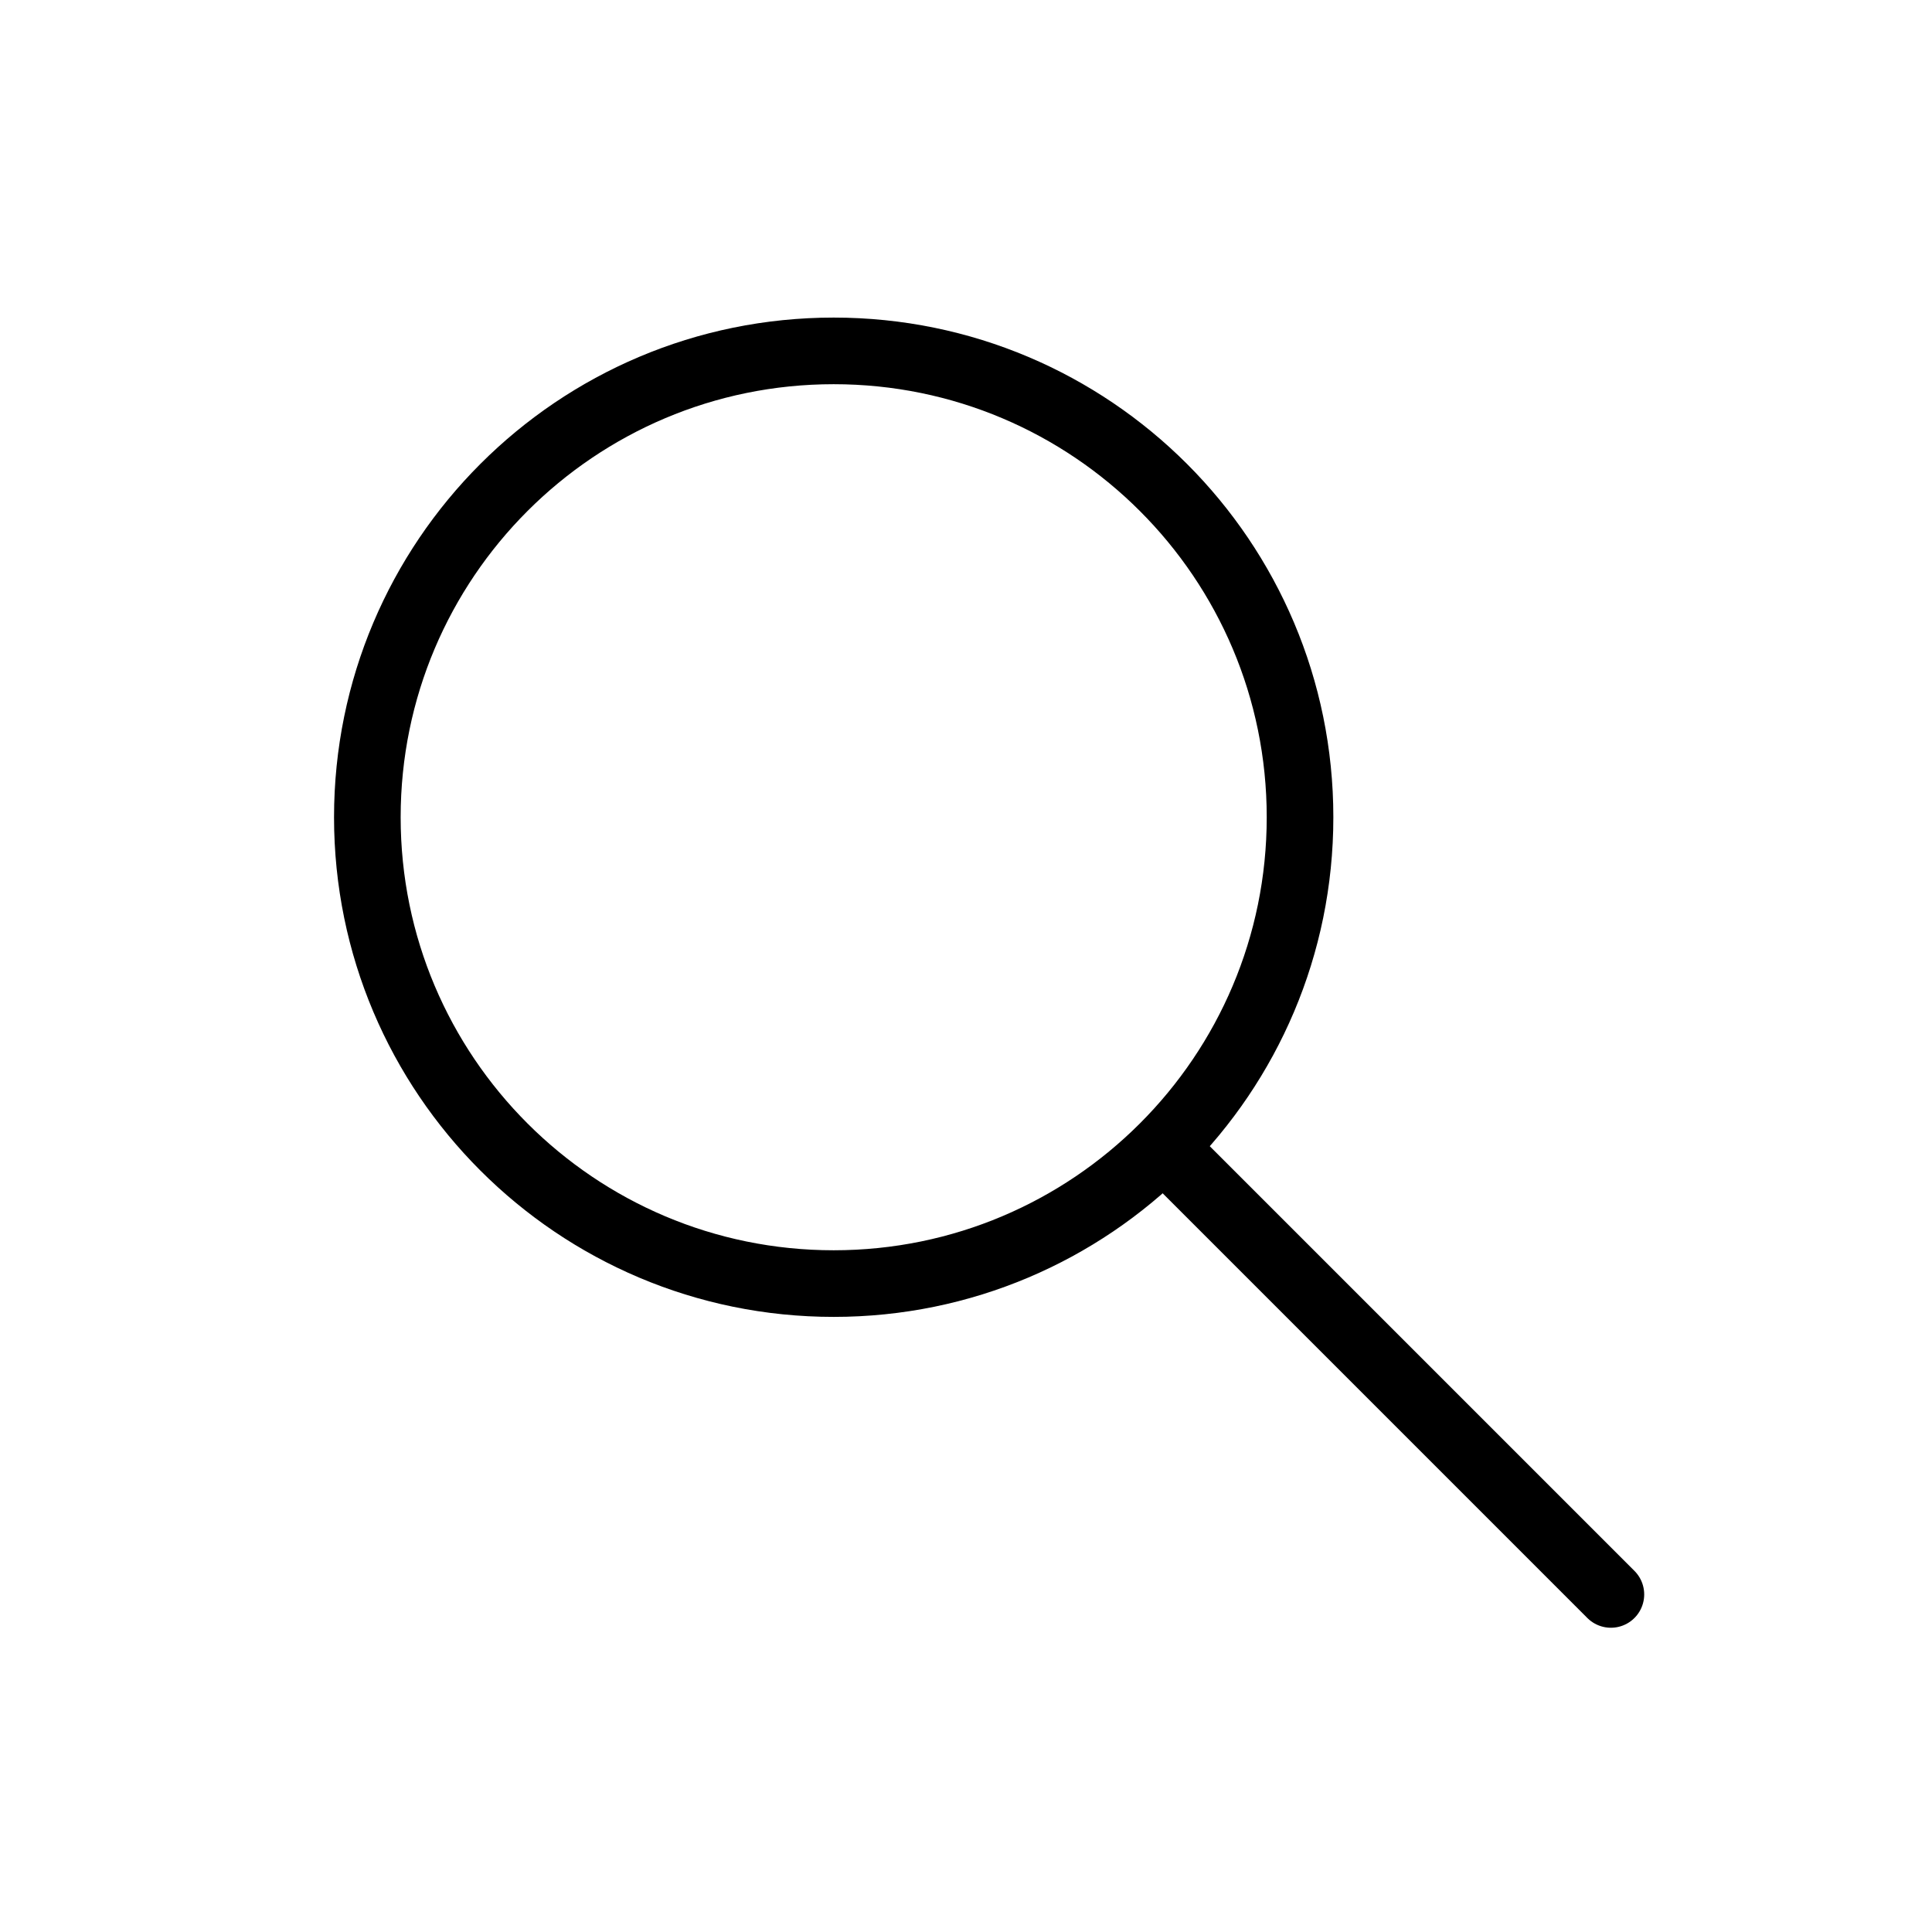 <svg width="29" height="29" viewBox="0 0 29 29" fill="none" xmlns="http://www.w3.org/2000/svg">
<path d="M17.661 17.414L24.18 23.933" stroke="black" stroke-linecap="round"/>
<path fill-rule="evenodd" clip-rule="evenodd" d="M12.514 19.267C16.38 19.267 19.514 16.133 19.514 12.267C19.514 8.401 16.38 5.267 12.514 5.267C8.648 5.267 5.514 8.401 5.514 12.267C5.514 16.133 8.648 19.267 12.514 19.267Z" stroke="black"/>
</svg>

